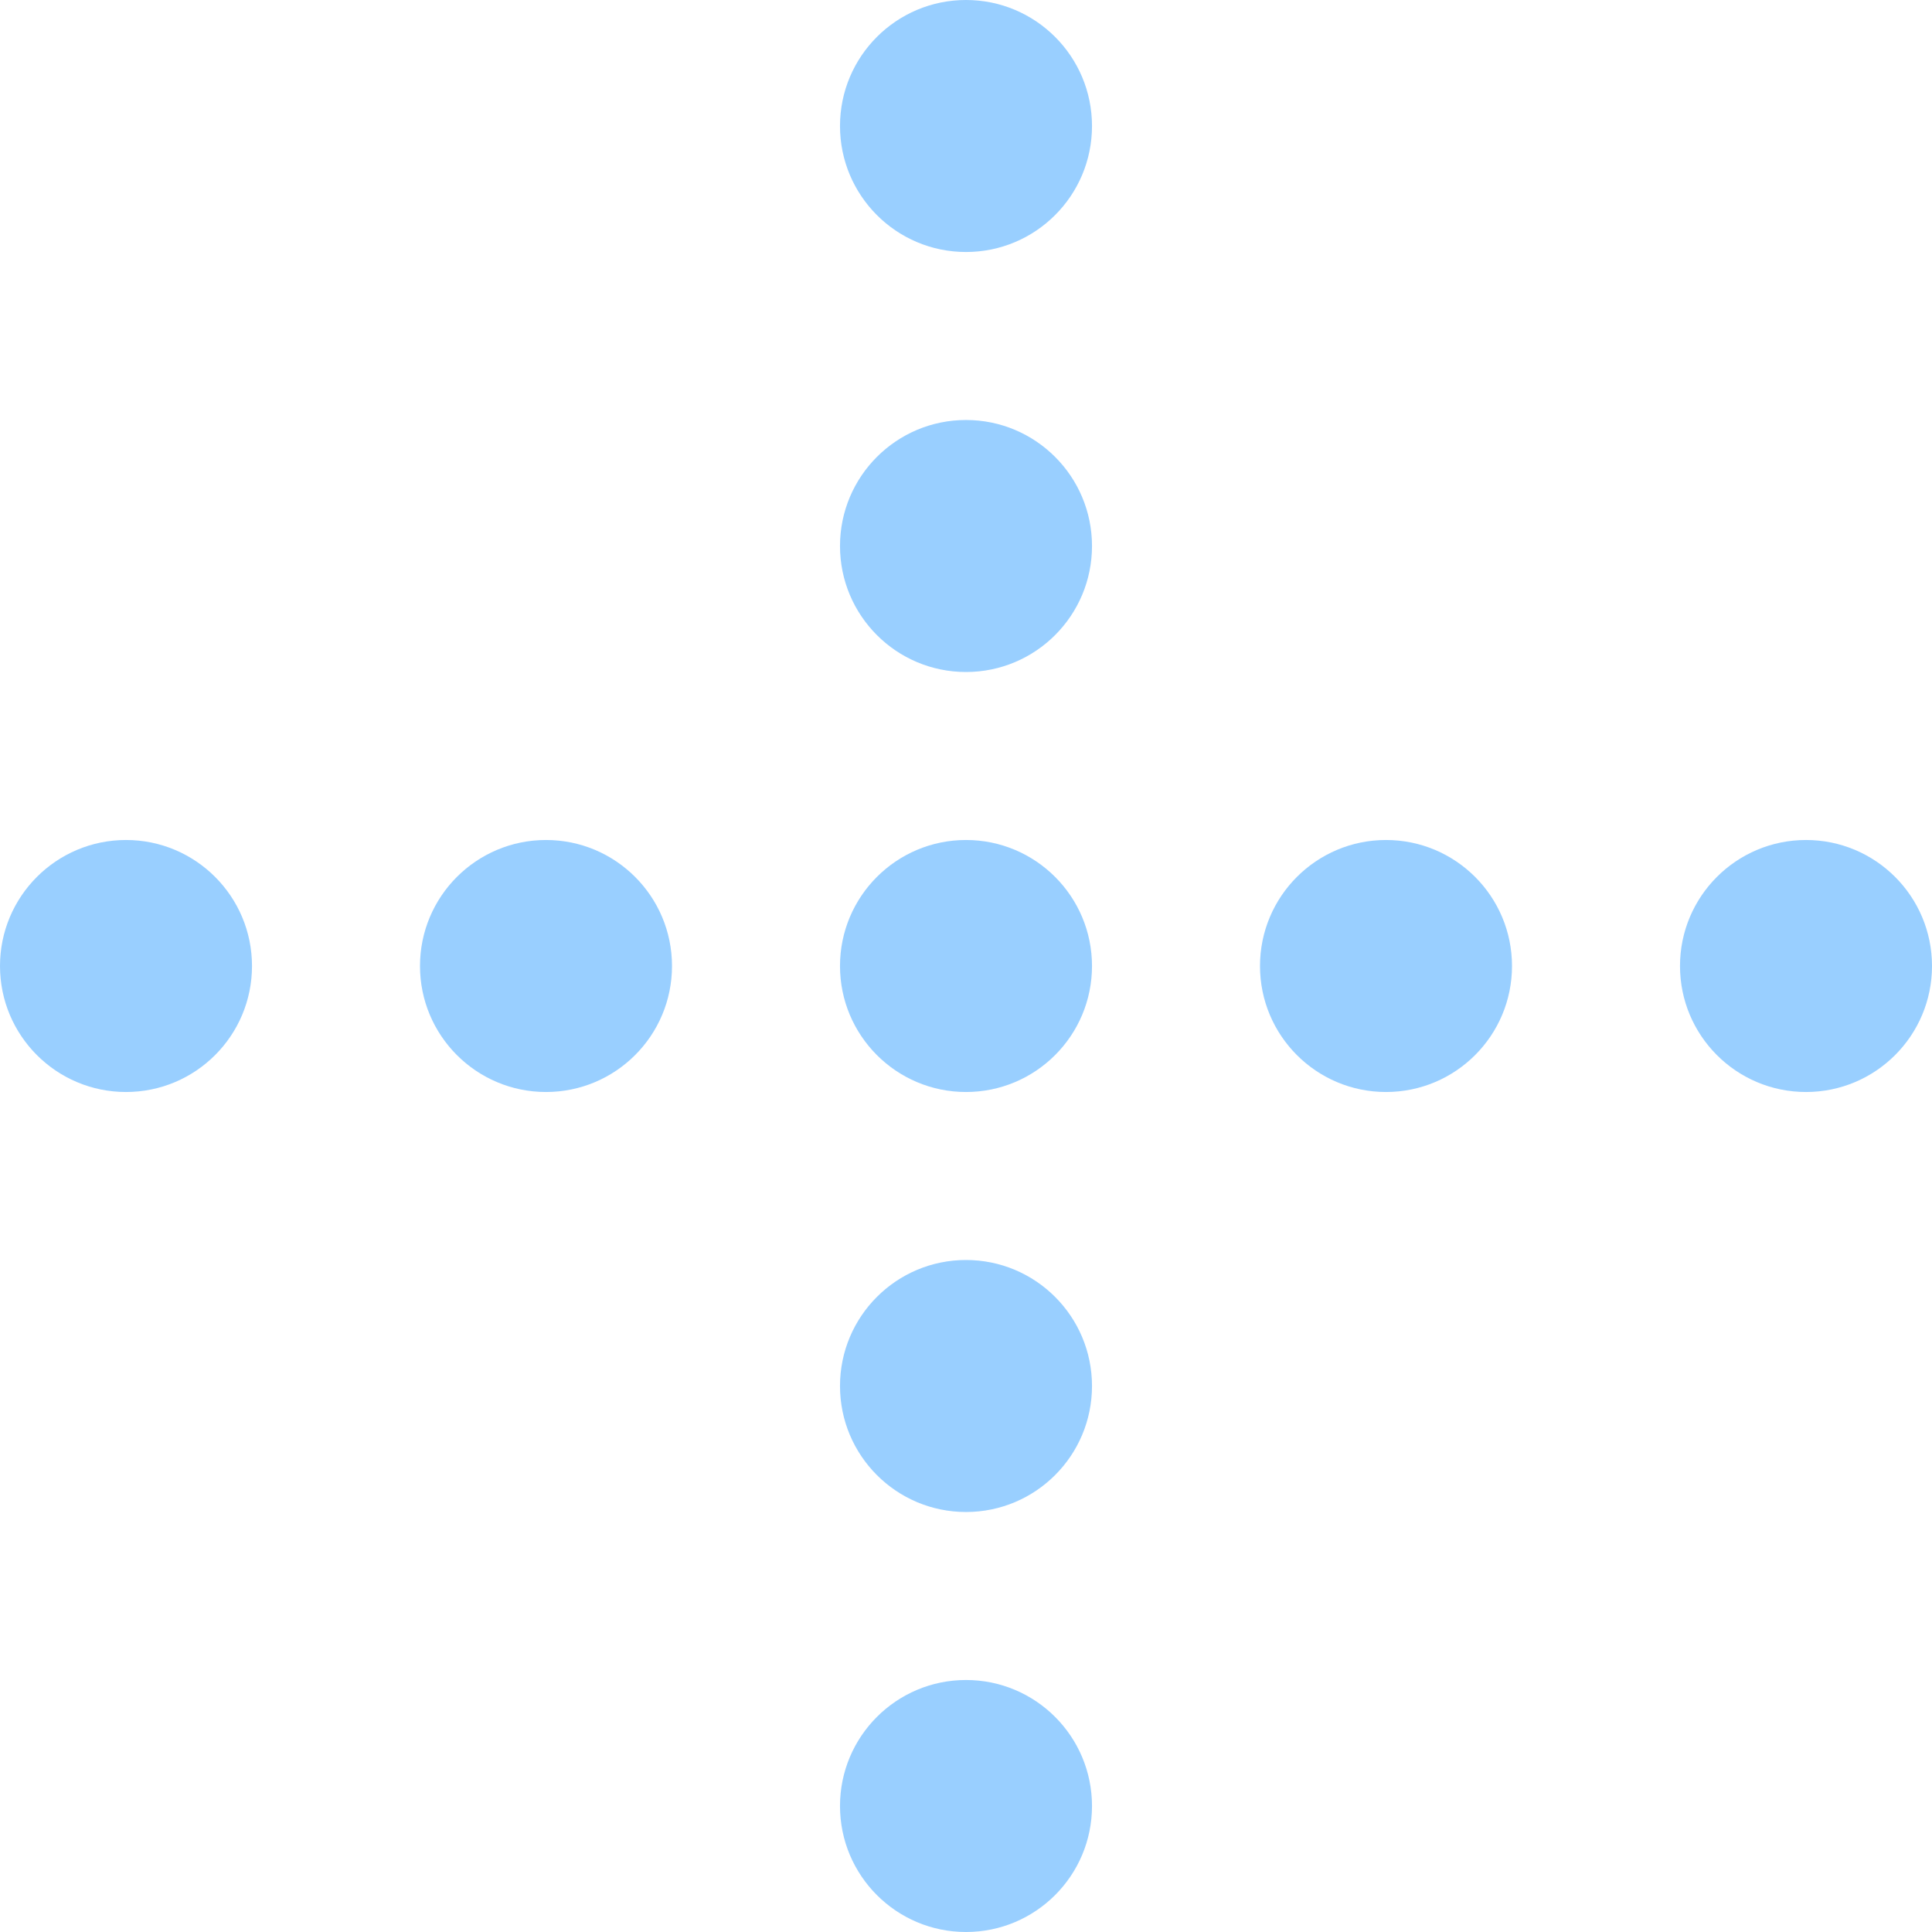 <svg width="92" height="92" viewBox="0 0 92 92" fill="none" xmlns="http://www.w3.org/2000/svg">
<path d="M52 6C52 9.314 49.314 12 46 12C42.686 12 40 9.314 40 6C40 2.686 42.686 0 46 0C49.314 0 52 2.686 52 6Z" fill="#99CFFF"/>
<path d="M52 26C52 29.314 49.314 32 46 32C42.686 32 40 29.314 40 26C40 22.686 42.686 20 46 20C49.314 20 52 22.686 52 26Z" fill="#99CFFF"/>
<path d="M46 52C49.314 52 52 49.314 52 46C52 42.686 49.314 40 46 40C42.686 40 40 42.686 40 46C40 49.314 42.686 52 46 52Z" fill="#99CFFF"/>
<path d="M12 46C12 49.314 9.314 52 6 52C2.686 52 0 49.314 0 46C0 42.686 2.686 40 6 40C9.314 40 12 42.686 12 46Z" fill="#99CFFF"/>
<path d="M86 52C89.314 52 92 49.314 92 46C92 42.686 89.314 40 86 40C82.686 40 80 42.686 80 46C80 49.314 82.686 52 86 52Z" fill="#99CFFF"/>
<path d="M52 66C52 69.314 49.314 72 46 72C42.686 72 40 69.314 40 66C40 62.686 42.686 60 46 60C49.314 60 52 62.686 52 66Z" fill="#99CFFF"/>
<path d="M46 92C49.314 92 52 89.314 52 86C52 82.686 49.314 80 46 80C42.686 80 40 82.686 40 86C40 89.314 42.686 92 46 92Z" fill="#99CFFF"/>
<path d="M72 46C72 49.314 69.314 52 66 52C62.686 52 60 49.314 60 46C60 42.686 62.686 40 66 40C69.314 40 72 42.686 72 46Z" fill="#99CFFF"/>
<path d="M26 52C29.314 52 32 49.314 32 46C32 42.686 29.314 40 26 40C22.686 40 20 42.686 20 46C20 49.314 22.686 52 26 52Z" fill="#99CFFF"/>
</svg>

